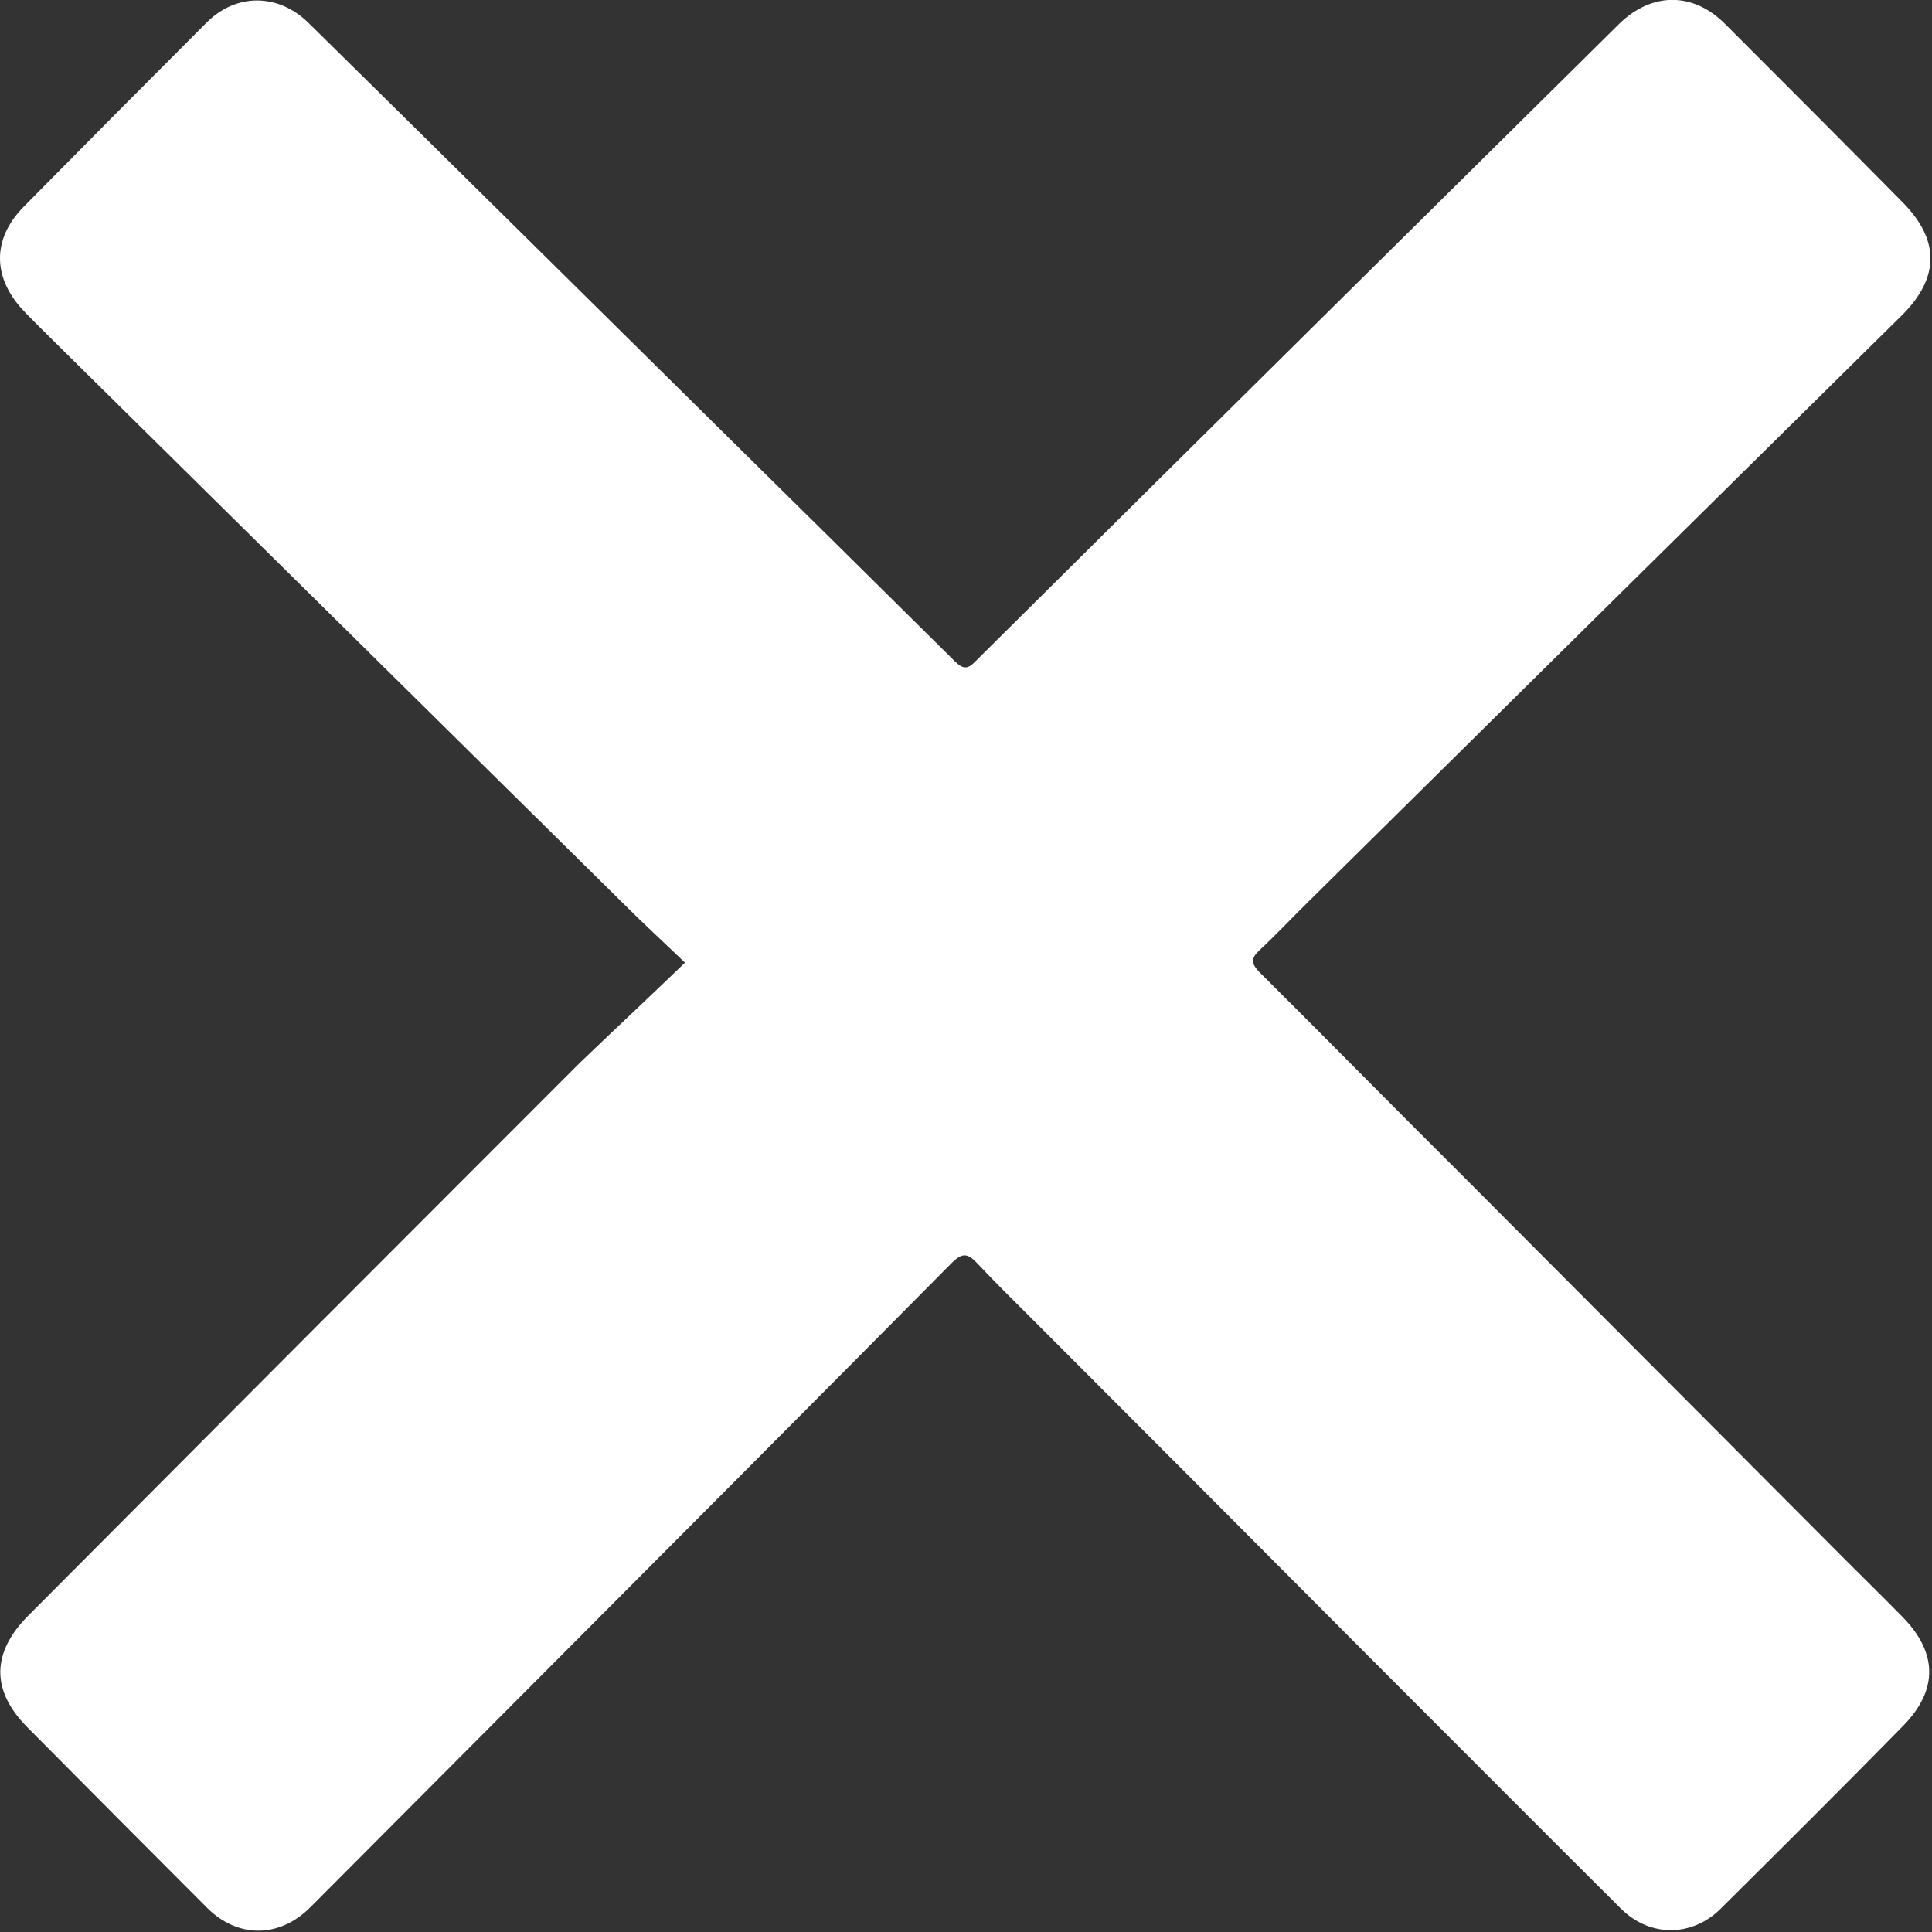 <svg width="462" height="462" viewBox="0 0 462 462" fill="none" xmlns="http://www.w3.org/2000/svg">
<rect x="0" y="0" width="462" height="462" fill="#333333" stroke="none"/>
<g clip-path="url(#clip0_65_4)">
<path d="M163.8 230.2C158.5 225.1 154 221 149.7 216.7C104.7 172.3 59.7 127.8 14.7 83.4C11.8 80.5 8.9 77.7 6 74.7C-1.8 66.7 -2.1 57.3 5.7 49.4C20.2 34.7 34.8 20 49.4 5.4C56.5 -1.7 66.5 -1.6 73.7 5.4C105.5 36.7 137.2 68.1 169 99.5C188.9 119.1 208.7 138.7 228.5 158.3C230.5 160.2 231.6 159.9 233.3 158.1C263.2 128.4 293.2 98.7 323.1 69.1C344.4 48 365.8 26.9 387.1 5.8C394.9 -1.9 404.8 -2 412.5 5.7C426.7 19.9 440.9 34.1 455 48.4C464 57.5 463.8 66.6 454.6 75.6C407.4 122.2 360.2 168.8 313 215.5C309 219.4 305.2 223.5 301.1 227.3C299.1 229.2 299.2 230.4 301.1 232.4C317.2 248.4 333.1 264.6 349.2 280.6C380.2 311.7 411.2 342.8 442.1 373.8C446.4 378.1 450.7 382.3 455 386.7C463.4 395.3 463.5 404.2 455 412.8C440.6 427.5 426 442 411.4 456.5C404.6 463.2 394.6 463.3 387.7 456.5C367.8 436.7 347.9 416.7 328 396.8C301.3 370 274.6 343.2 247.9 316.5C243.1 311.7 238.2 306.9 233.5 301.9C231.4 299.7 230.1 299.6 227.8 301.8C195.6 334.3 163.3 366.7 131 399.1C112.1 418.1 93.2 437 74.3 456C66.9 463.5 56.9 463.6 49.5 456.2C35.1 441.8 20.8 427.4 6.5 413C-2.2 404.2 -2 395.2 6.7 386.4C50.5 342.4 94.4 298.4 138.3 254.5C146.6 246.5 154.9 238.8 163.8 230.2Z" fill="white"/>
</g>
<defs>
<clipPath id="clip0_65_4">
<rect width="461.7" height="461.8" fill="white"/>
</clipPath>
</defs>
</svg>
